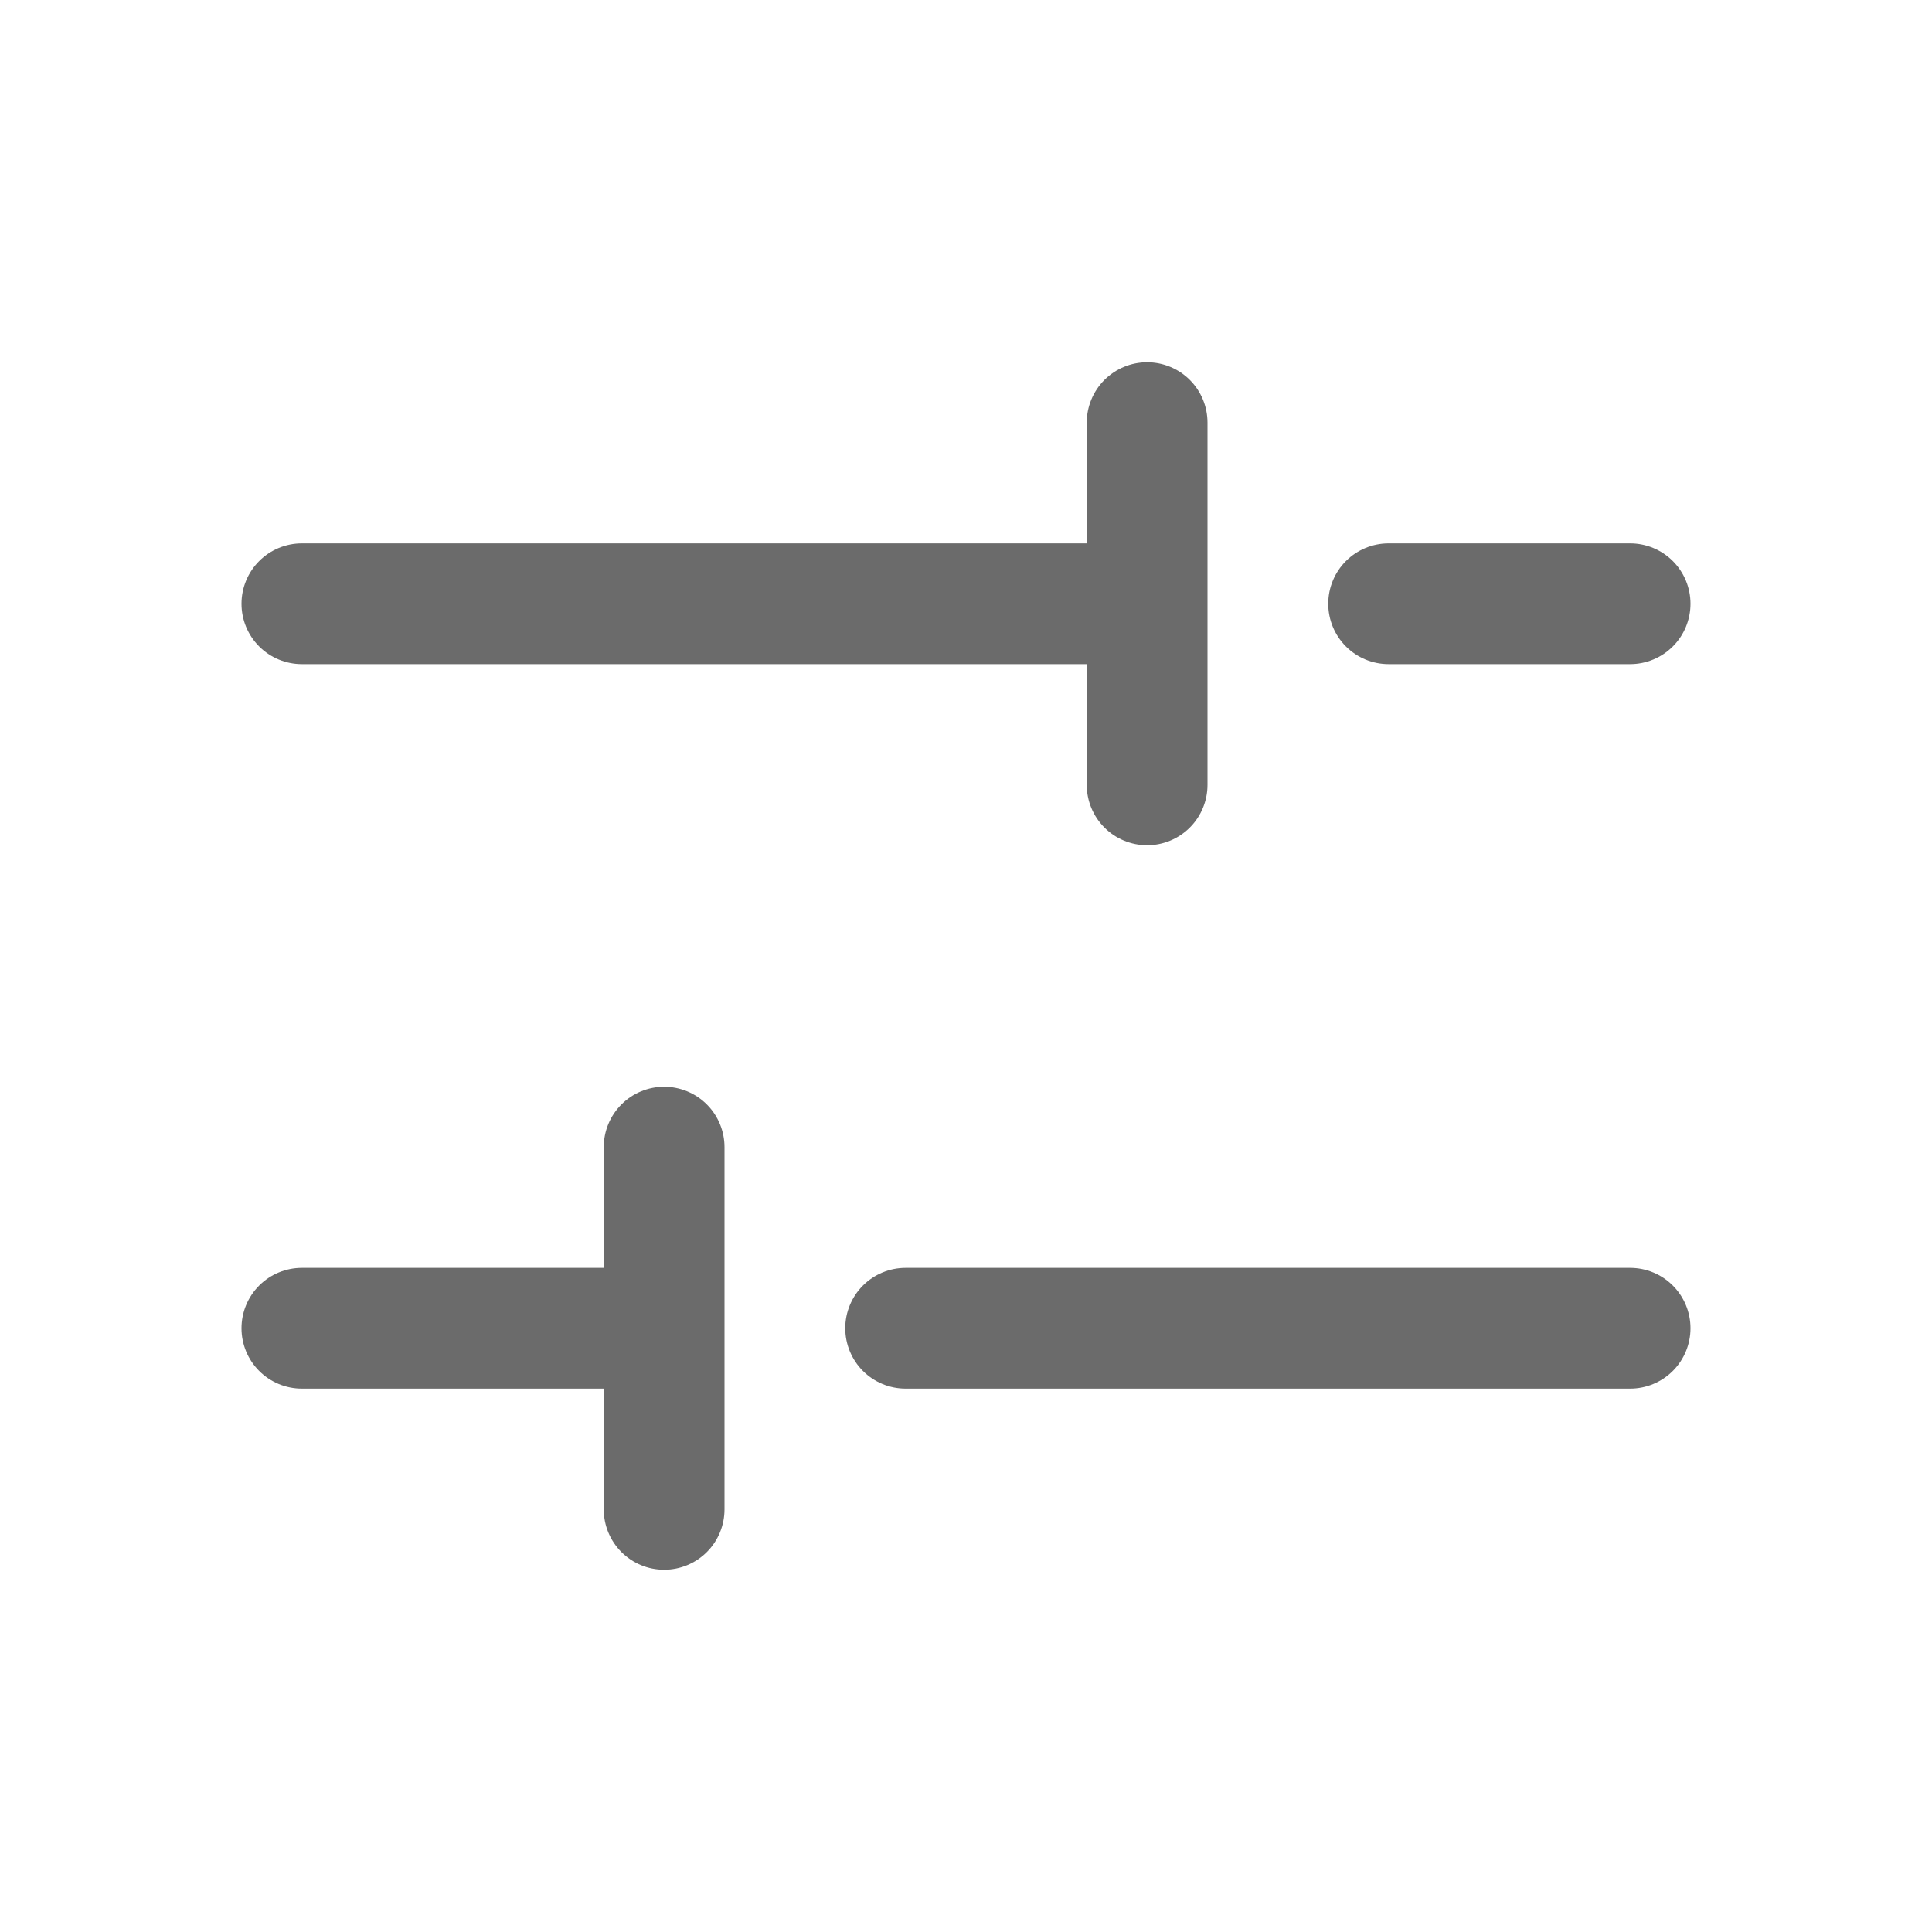 <svg width="20" height="20" viewBox="0 0 20 20" fill="none" xmlns="http://www.w3.org/2000/svg">
<path d="M13.75 6.25C13.75 6.084 13.816 5.925 13.933 5.808C14.05 5.691 14.209 5.625 14.375 5.625H16.875C17.041 5.625 17.2 5.691 17.317 5.808C17.434 5.925 17.5 6.084 17.5 6.25C17.5 6.416 17.434 6.575 17.317 6.692C17.2 6.809 17.041 6.875 16.875 6.875H14.375C14.209 6.875 14.05 6.809 13.933 6.692C13.816 6.575 13.75 6.416 13.75 6.25ZM3.125 6.875H11.25V8.125C11.25 8.291 11.316 8.45 11.433 8.567C11.55 8.684 11.709 8.75 11.875 8.75C12.041 8.75 12.2 8.684 12.317 8.567C12.434 8.45 12.5 8.291 12.5 8.125V4.375C12.5 4.209 12.434 4.05 12.317 3.933C12.2 3.816 12.041 3.75 11.875 3.75C11.709 3.75 11.55 3.816 11.433 3.933C11.316 4.05 11.25 4.209 11.25 4.375V5.625H3.125C2.959 5.625 2.8 5.691 2.683 5.808C2.566 5.925 2.5 6.084 2.5 6.25C2.5 6.416 2.566 6.575 2.683 6.692C2.8 6.809 2.959 6.875 3.125 6.875ZM16.875 13.125H9.375C9.209 13.125 9.05 13.191 8.933 13.308C8.816 13.425 8.75 13.584 8.75 13.75C8.75 13.916 8.816 14.075 8.933 14.192C9.05 14.309 9.209 14.375 9.375 14.375H16.875C17.041 14.375 17.2 14.309 17.317 14.192C17.434 14.075 17.5 13.916 17.5 13.75C17.5 13.584 17.434 13.425 17.317 13.308C17.2 13.191 17.041 13.125 16.875 13.125ZM6.875 11.25C6.709 11.25 6.55 11.316 6.433 11.433C6.316 11.55 6.25 11.709 6.25 11.875V13.125H3.125C2.959 13.125 2.8 13.191 2.683 13.308C2.566 13.425 2.5 13.584 2.5 13.75C2.5 13.916 2.566 14.075 2.683 14.192C2.8 14.309 2.959 14.375 3.125 14.375H6.25V15.625C6.25 15.791 6.316 15.95 6.433 16.067C6.55 16.184 6.709 16.25 6.875 16.25C7.041 16.25 7.2 16.184 7.317 16.067C7.434 15.95 7.5 15.791 7.5 15.625V11.875C7.5 11.709 7.434 11.55 7.317 11.433C7.2 11.316 7.041 11.25 6.875 11.25Z" fill="#6B6B6B"/>
</svg>
